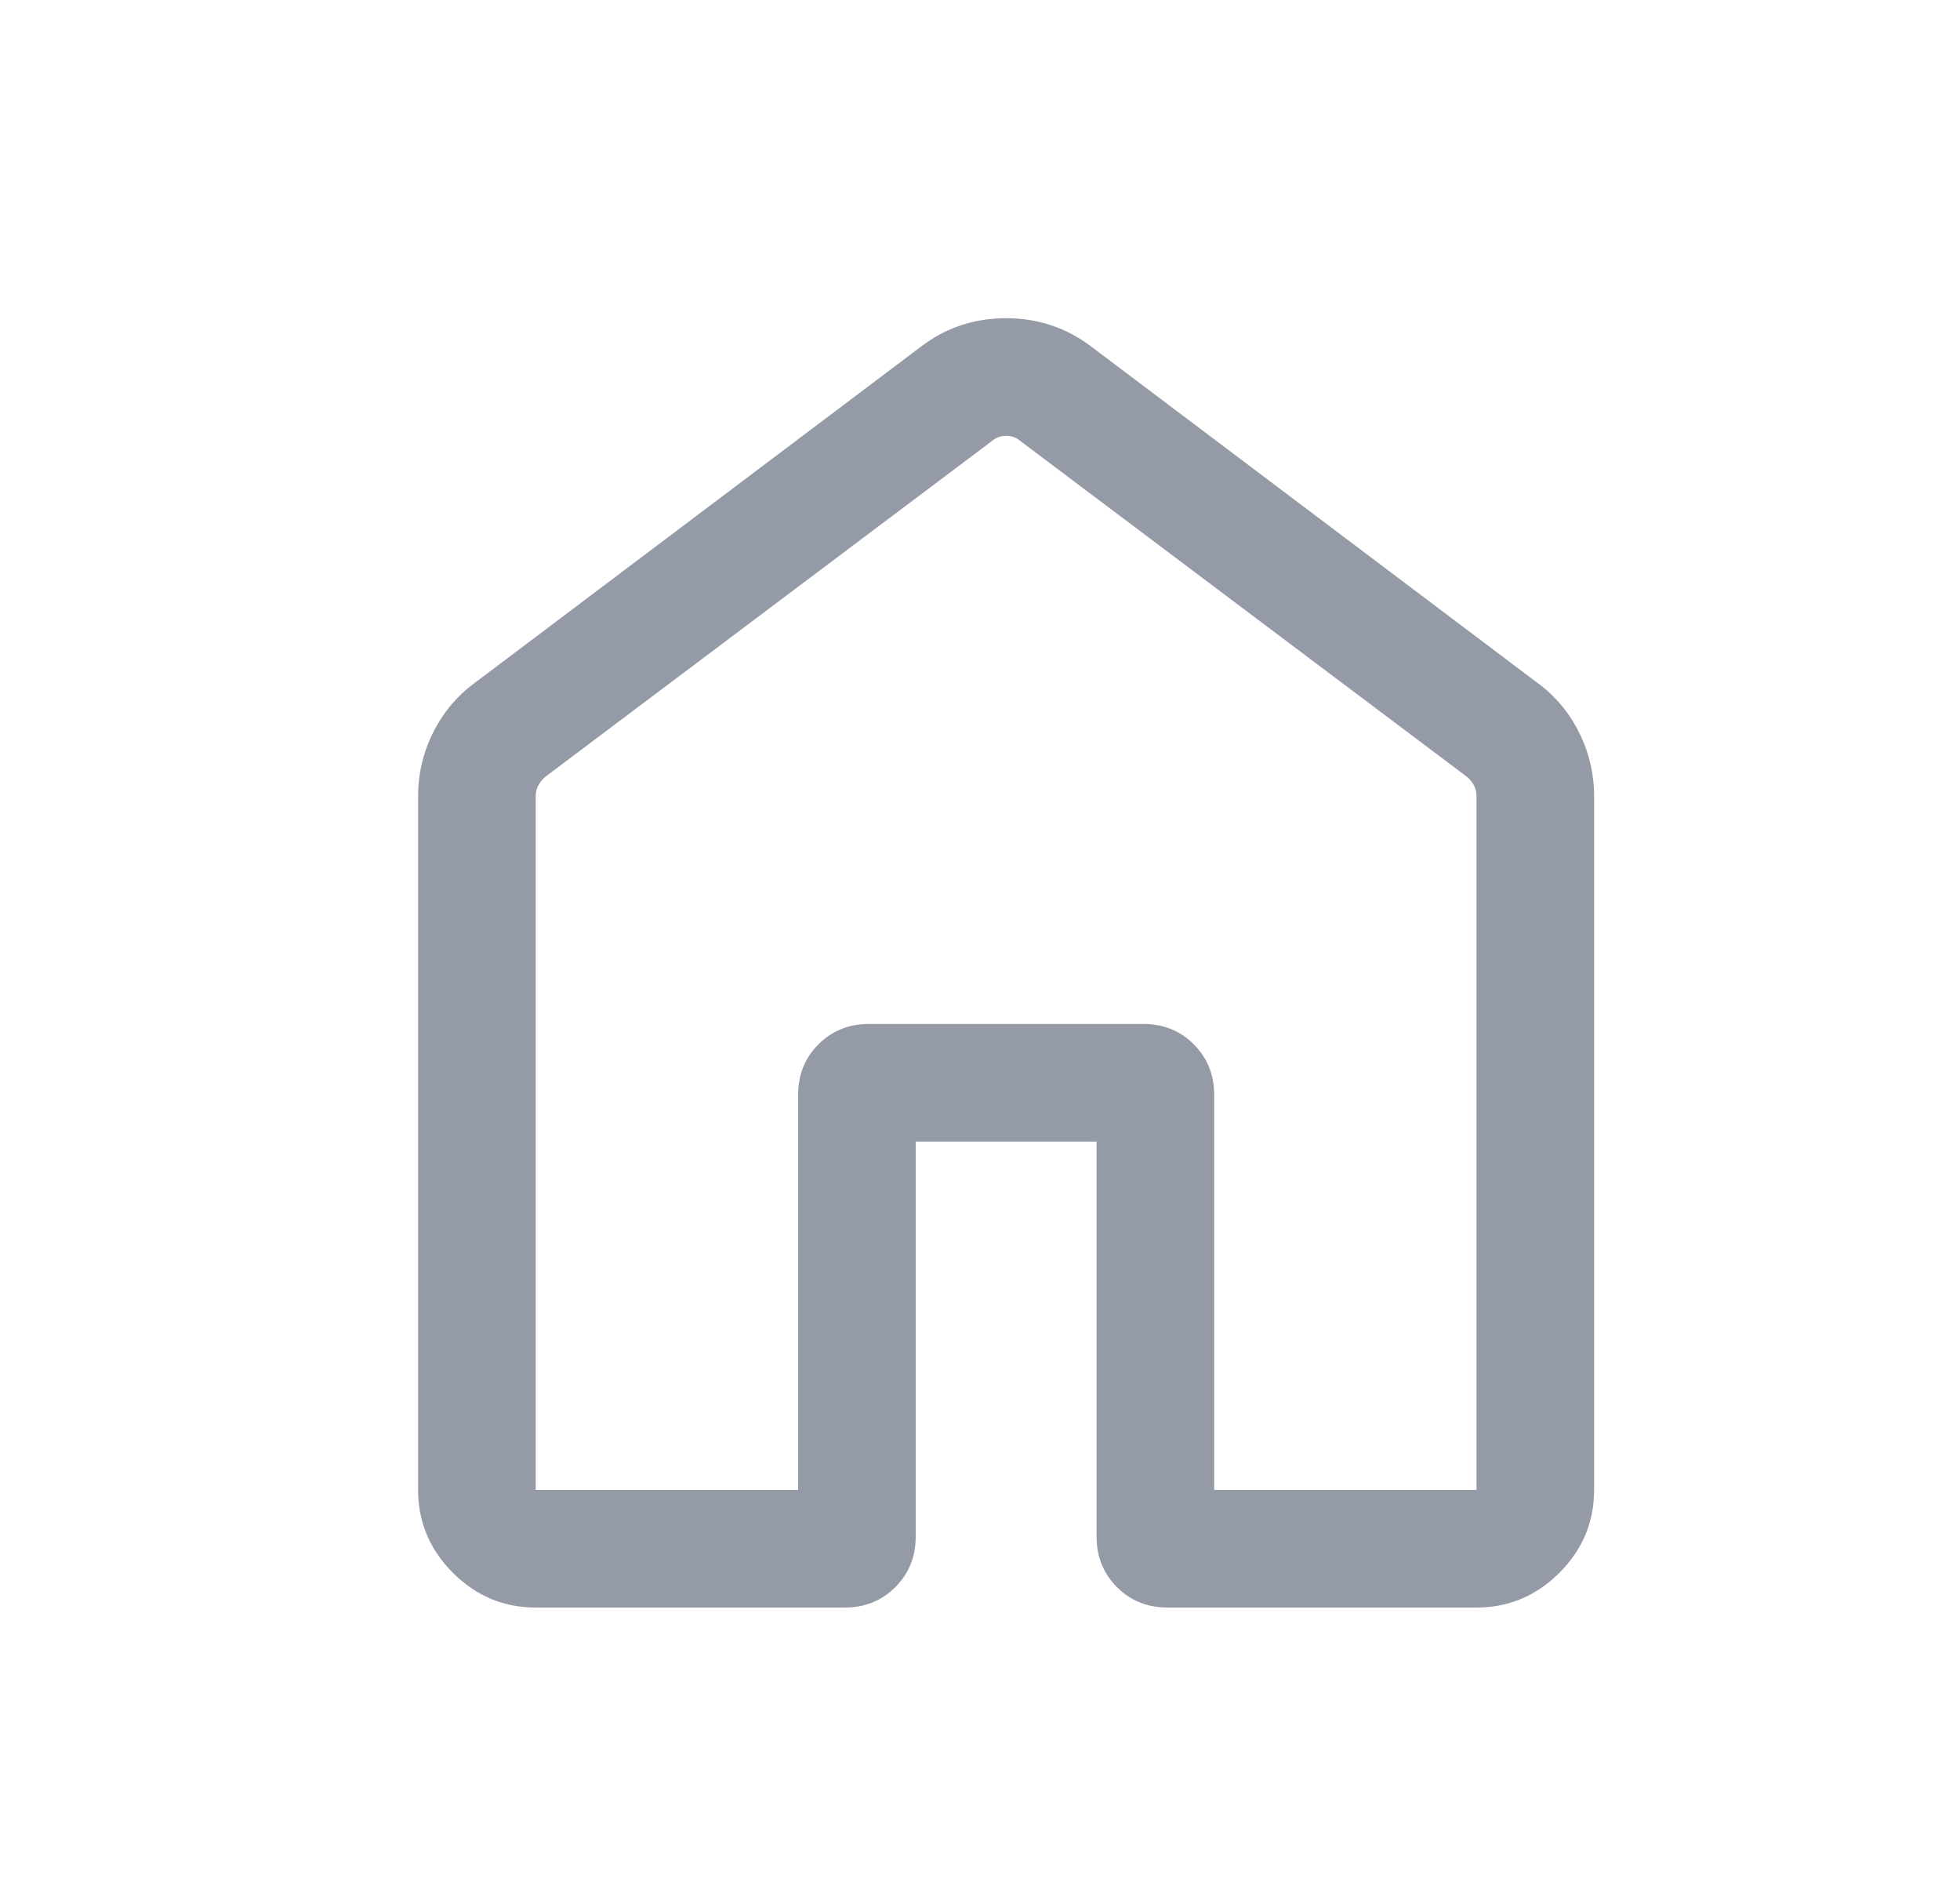 <svg width="25" height="24" viewBox="0 0 25 24" fill="none" xmlns="http://www.w3.org/2000/svg">
<mask id="mask0_92_792" style="mask-type:alpha" maskUnits="userSpaceOnUse" x="0" y="0" width="25" height="24">
<rect x="0.833" width="24" height="24" fill="#D9D9D9"/>
</mask>
<g mask="url(#mask0_92_792)">
<path d="M6.833 19H10.18V13.961C10.18 13.706 10.266 13.491 10.439 13.318C10.613 13.144 10.827 13.058 11.083 13.058H14.583C14.839 13.058 15.054 13.144 15.227 13.318C15.4 13.491 15.487 13.706 15.487 13.961V19H18.833V10.154C18.833 10.103 18.822 10.056 18.8 10.014C18.777 9.973 18.747 9.936 18.708 9.904L13.016 5.625C12.965 5.58 12.904 5.558 12.833 5.558C12.763 5.558 12.702 5.58 12.651 5.625L6.958 9.904C6.92 9.936 6.889 9.973 6.867 10.014C6.845 10.056 6.833 10.103 6.833 10.154V19ZM5.333 19V10.154C5.333 9.868 5.397 9.596 5.525 9.34C5.654 9.084 5.831 8.873 6.056 8.708L11.749 4.419C12.065 4.178 12.426 4.058 12.832 4.058C13.238 4.058 13.6 4.178 13.918 4.419L19.61 8.708C19.836 8.873 20.013 9.084 20.141 9.34C20.269 9.596 20.333 9.868 20.333 10.154V19C20.333 19.409 20.186 19.761 19.89 20.057C19.595 20.352 19.242 20.5 18.833 20.5H14.891C14.635 20.5 14.42 20.413 14.247 20.24C14.074 20.067 13.987 19.852 13.987 19.596V14.558H11.68V19.596C11.68 19.852 11.593 20.067 11.42 20.24C11.246 20.413 11.032 20.5 10.776 20.5H6.833C6.424 20.5 6.072 20.352 5.777 20.057C5.481 19.761 5.333 19.409 5.333 19Z" fill="#959AA7"/>
</g>
</svg>
